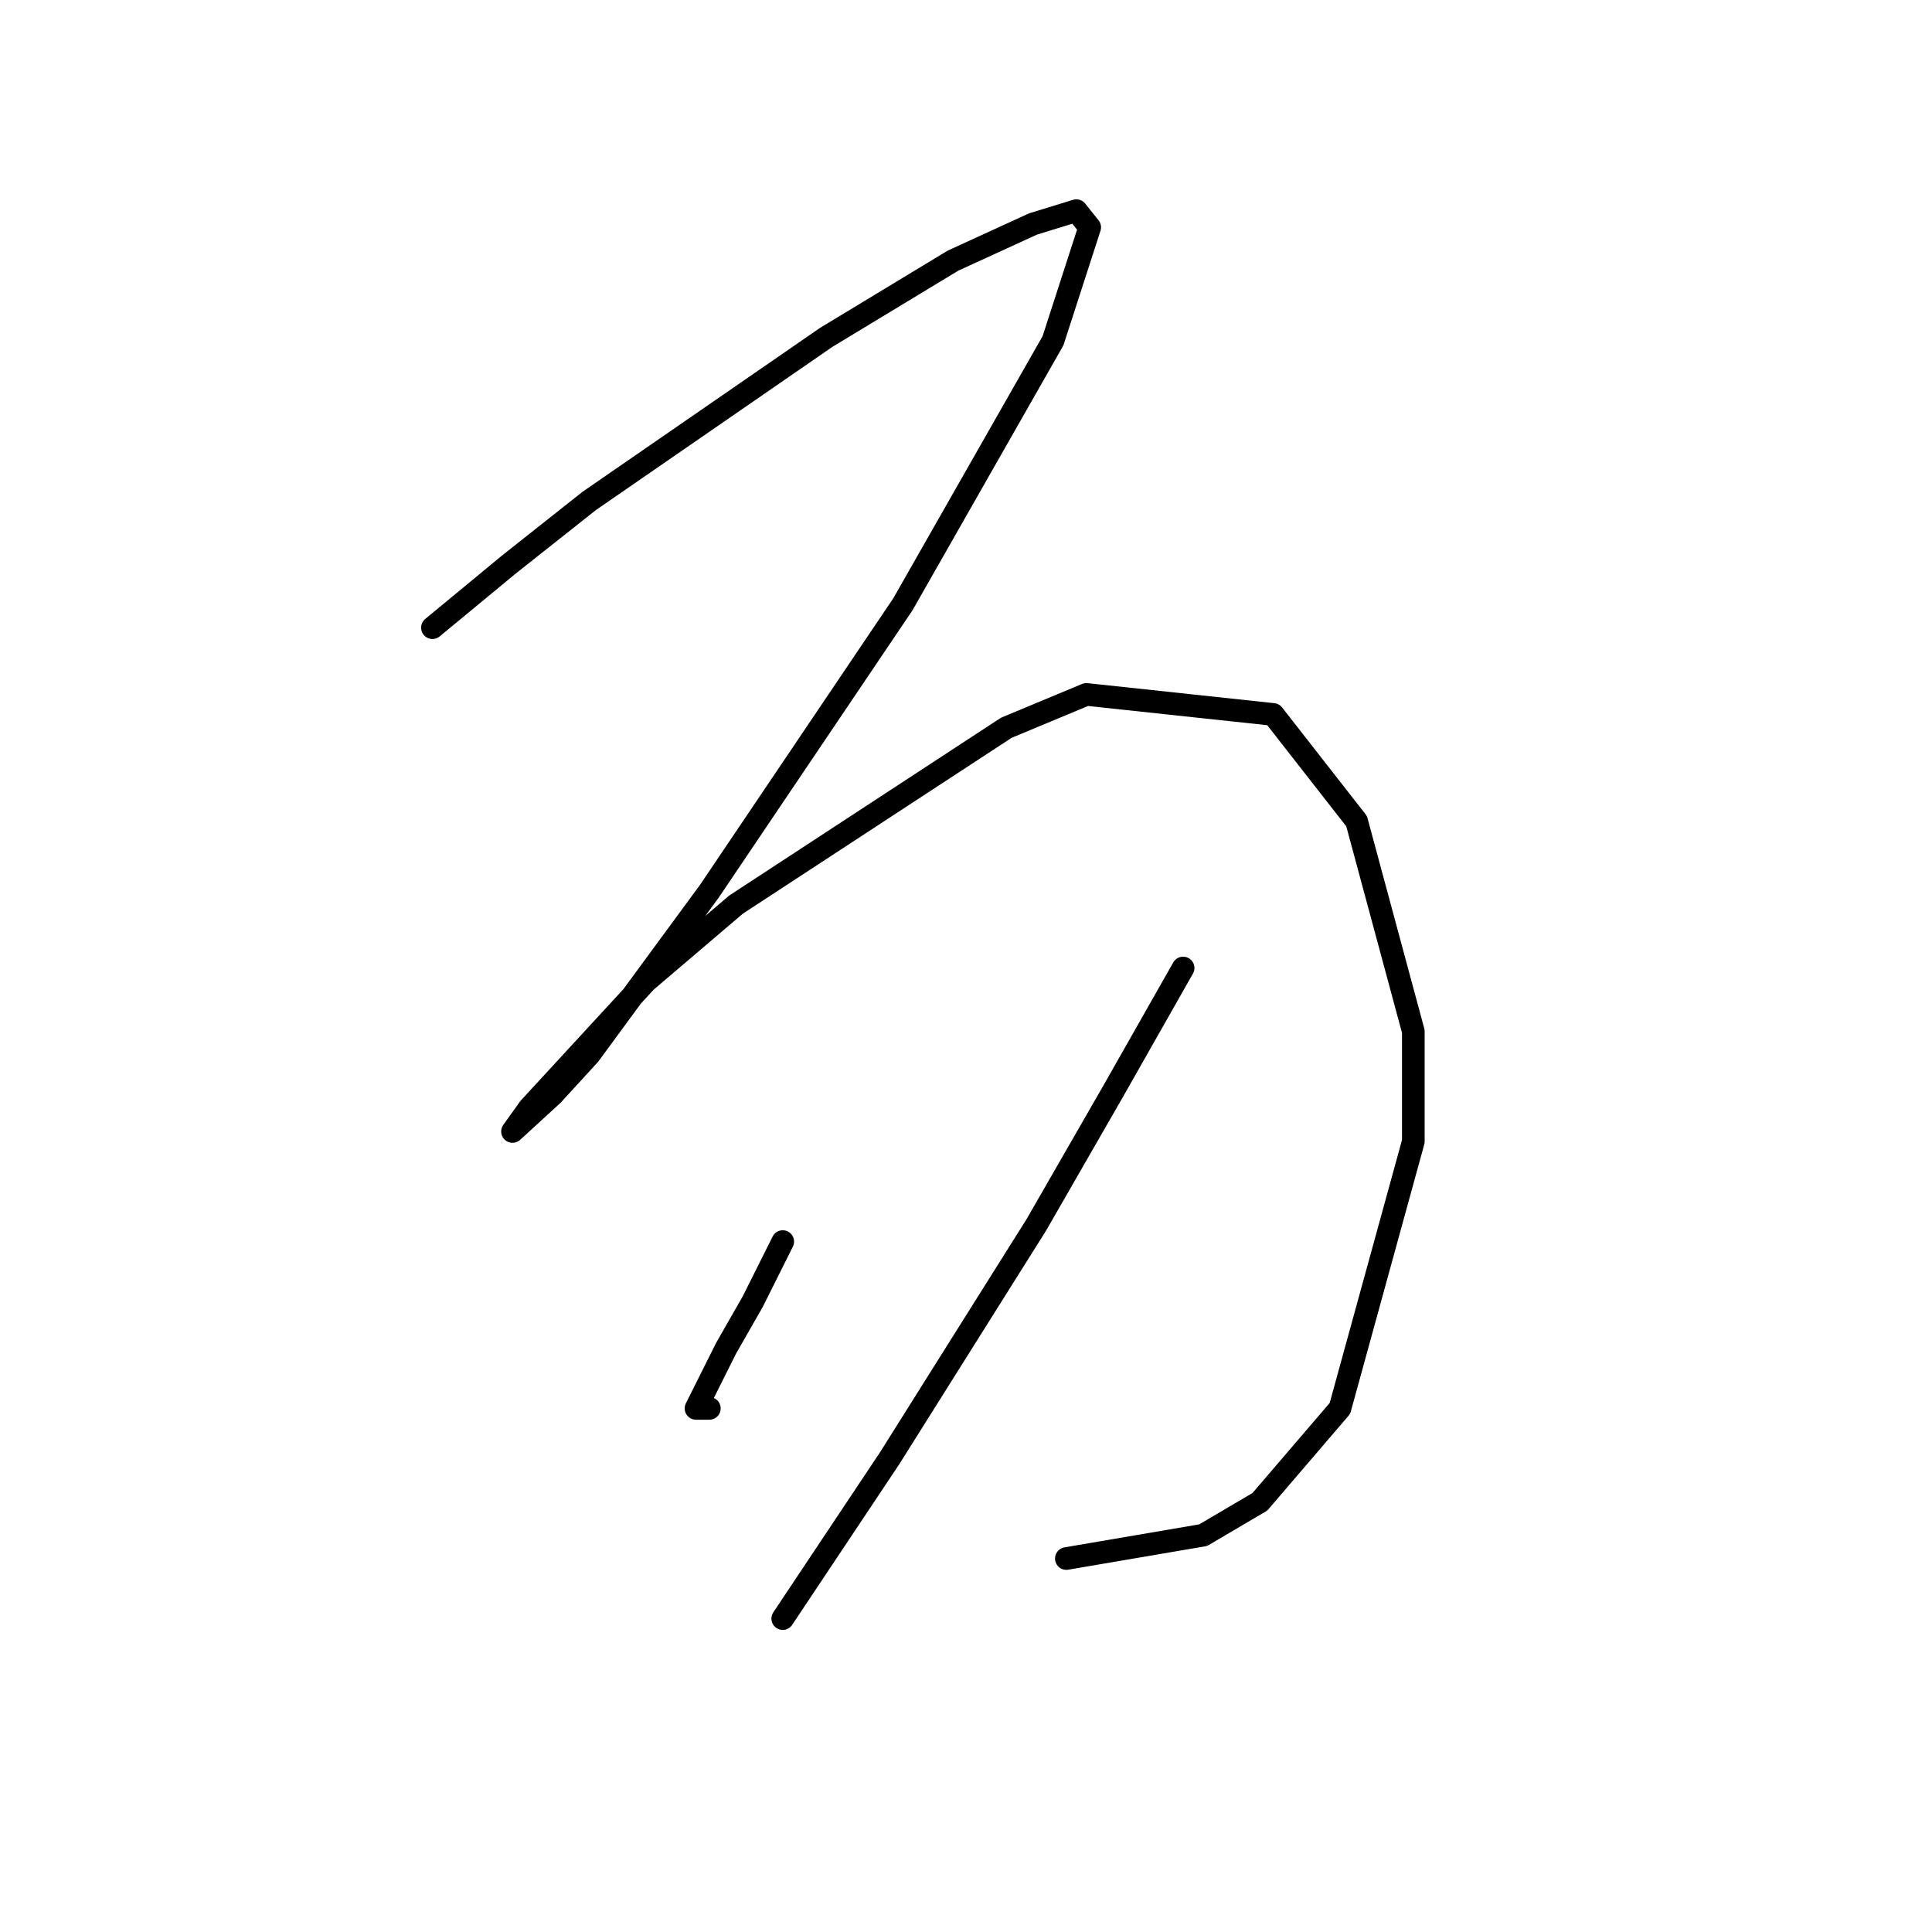 <?xml version="1.0" standalone="no"?>
    <svg width="256" height="256" xmlns="http://www.w3.org/2000/svg" version="1.1">
    <polyline stroke="black" stroke-width="3" stroke-linecap="round" fill="transparent" stroke-linejoin="round" points="57.3 83.172 67.468 74.773 78.078 66.373 109.466 44.711 126.265 34.543 136.875 29.68 142.622 27.911 144.391 30.122 139.528 45.153 119.634 80.078 93.993 118.097 78.078 139.759 73.215 145.064 67.91 149.927 70.12 146.833 85.593 130.033 97.529 119.865 133.338 96.435 143.949 92.014 168.705 94.667 179.758 108.813 187.273 136.665 187.273 151.254 177.547 186.62 166.937 198.999 159.422 203.42 141.296 206.514 141.296 206.514 " />
        <polyline stroke="black" stroke-width="3" stroke-linecap="round" fill="transparent" stroke-linejoin="round" points="103.719 164.516 99.74 172.474 96.203 178.663 92.224 186.62 93.993 186.62 93.993 186.62 " />
        <polyline stroke="black" stroke-width="3" stroke-linecap="round" fill="transparent" stroke-linejoin="round" points="156.769 128.265 147.485 144.622 137.317 162.306 117.865 193.252 103.719 214.472 103.719 214.472 " />
        </svg>